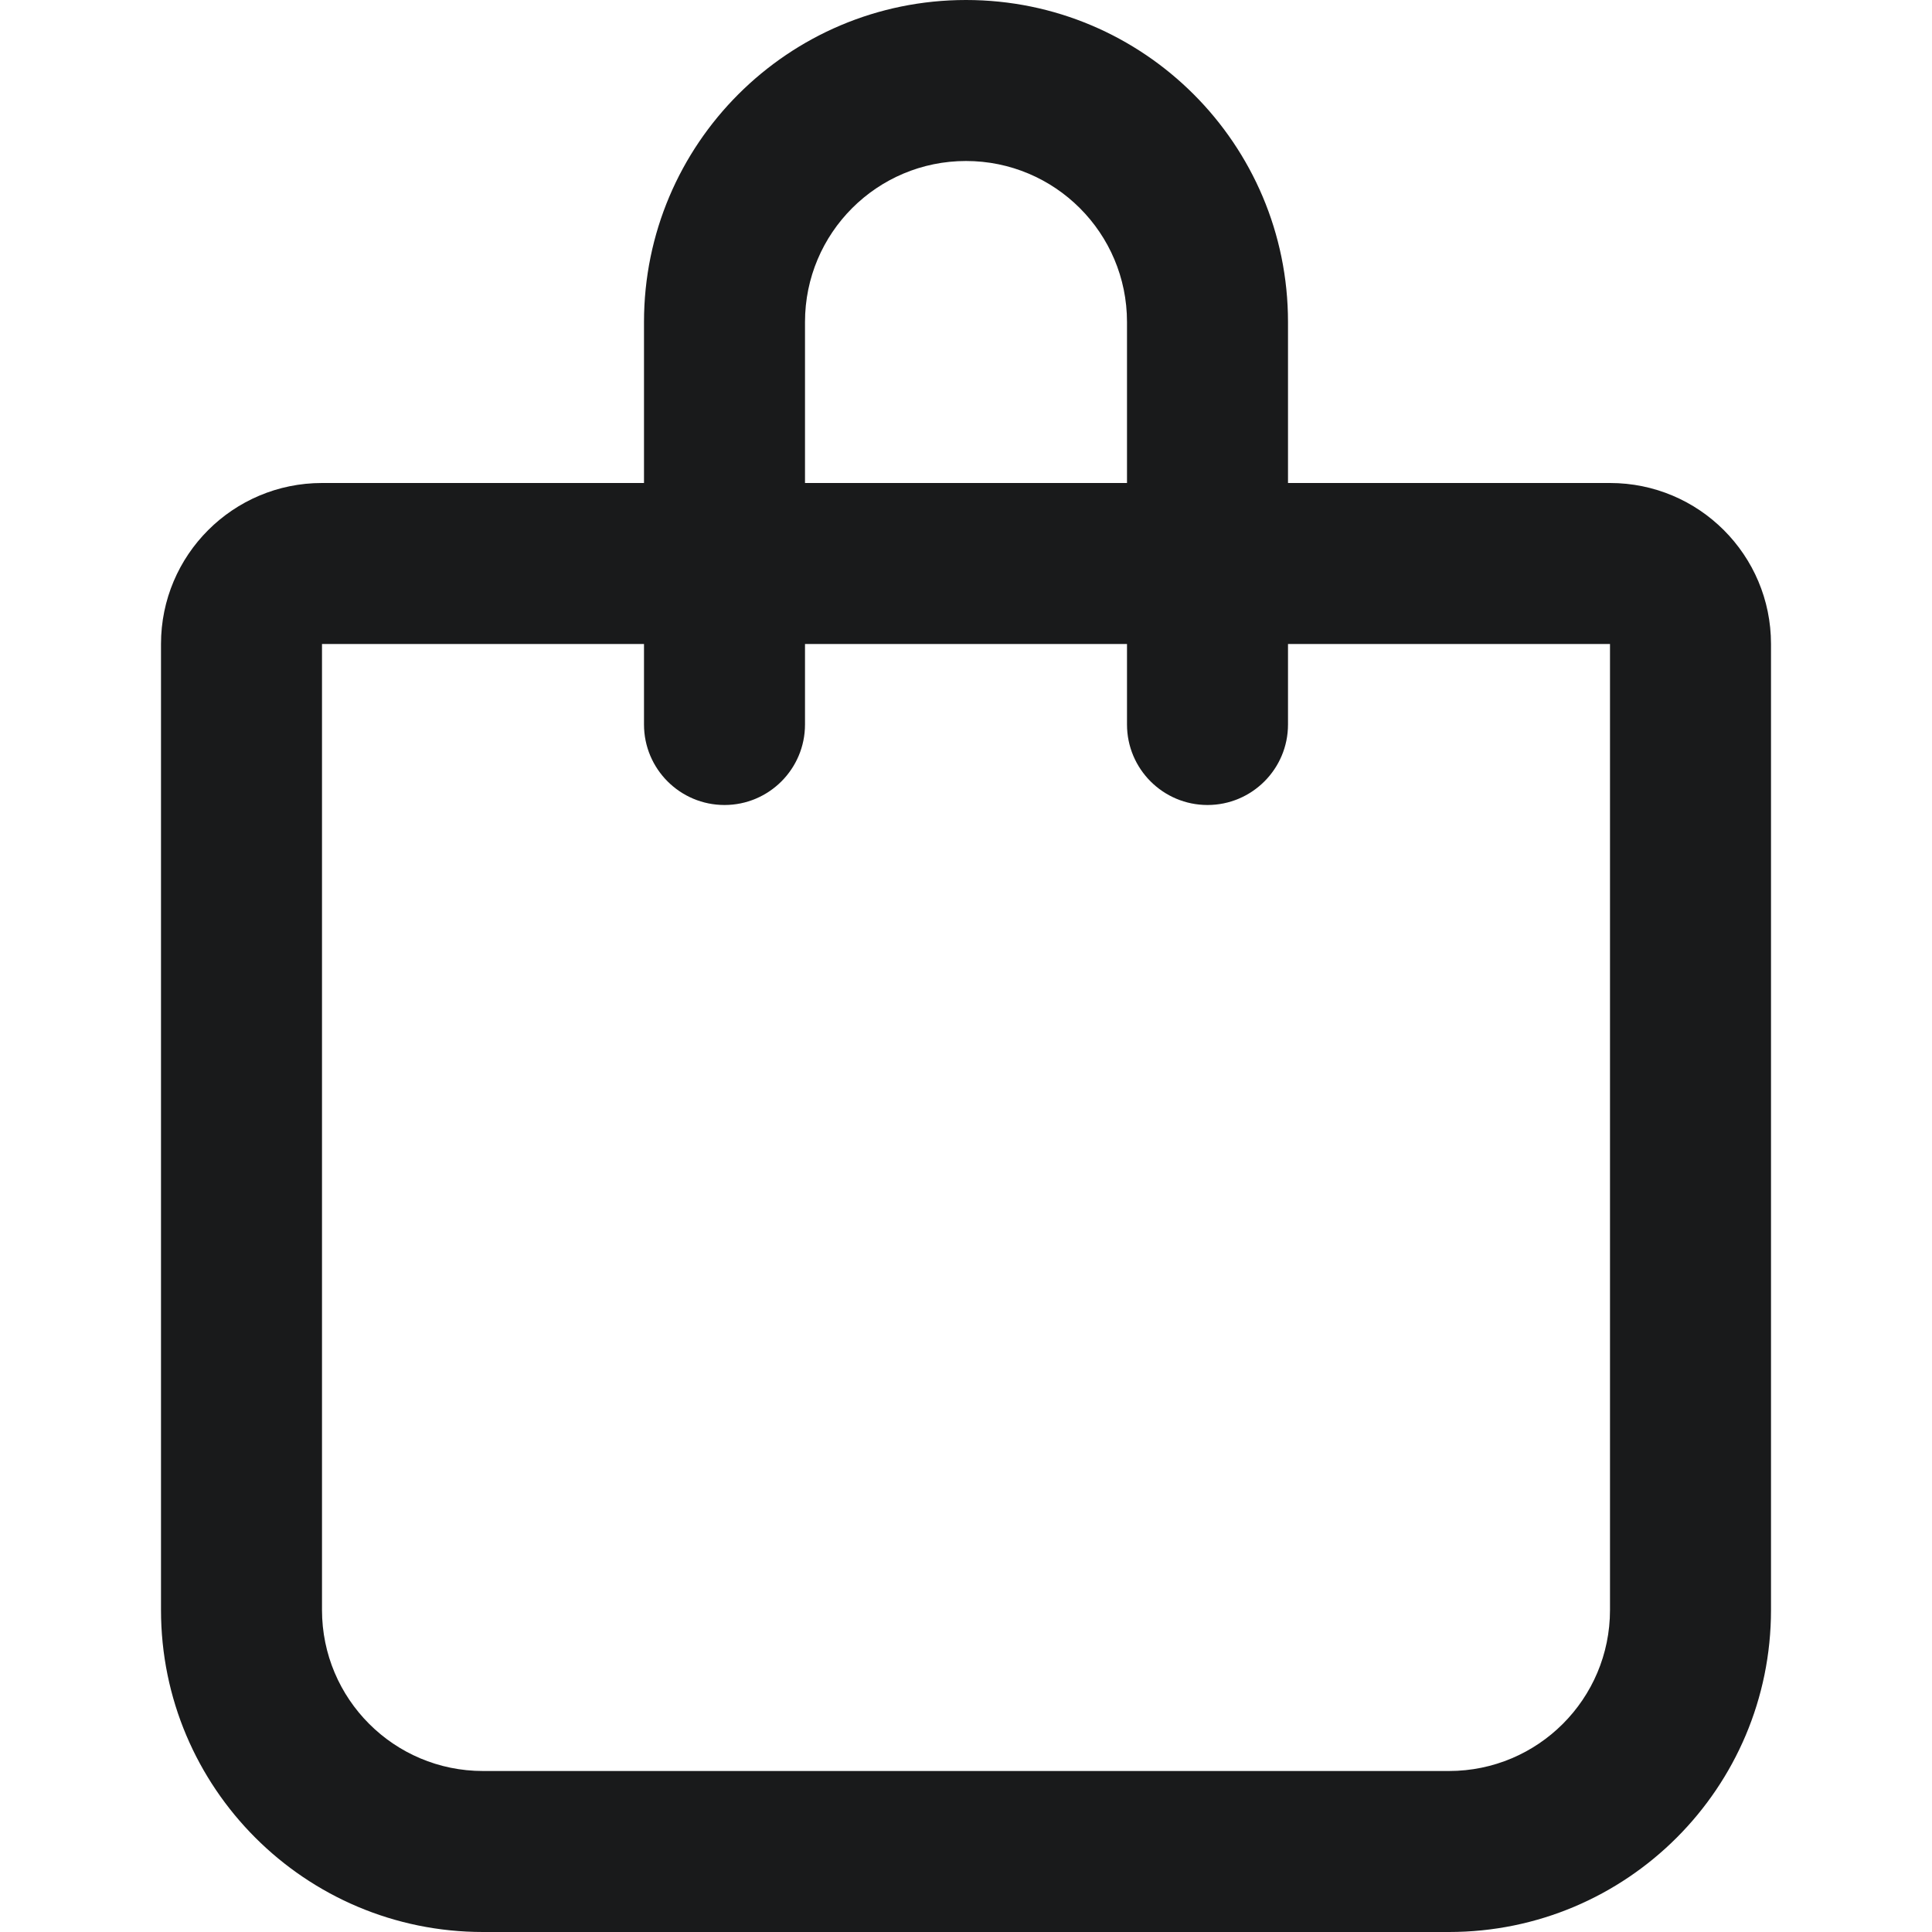 <svg xmlns:xlink="http://www.w3.org/1999/xlink" width="24" height="24" viewBox="0 0 24 24" fill="none" xmlns="http://www.w3.org/2000/svg" data-testid="svg_IconShoppingBagNumberOutlined" class="lvL2s" role="img" title="Shopping Bag"><path fill-rule="evenodd" clip-rule="evenodd" d="M12 0C9.791 0 8 1.791 8 4V6H4C2.895 6 2 6.895 2 8V20C2 22.209 3.791 24 6 24H18C20.209 24 22 22.209 22 20V8C22 6.895 21.105 6 20 6H16V4C16 1.791 14.209 0 12 0ZM14 8V9C14 9.552 14.448 10 15 10C15.552 10 16 9.552 16 9V8H20V20C20 21.105 19.105 22 18 22H6C4.895 22 4 21.105 4 20V8H8V9C8 9.552 8.448 10 9 10C9.552 10 10 9.552 10 9V8H14ZM14 6V4C14 2.895 13.105 2 12 2C10.895 2 10 2.895 10 4V6H14Z" fill="#191A1B"></path></svg>